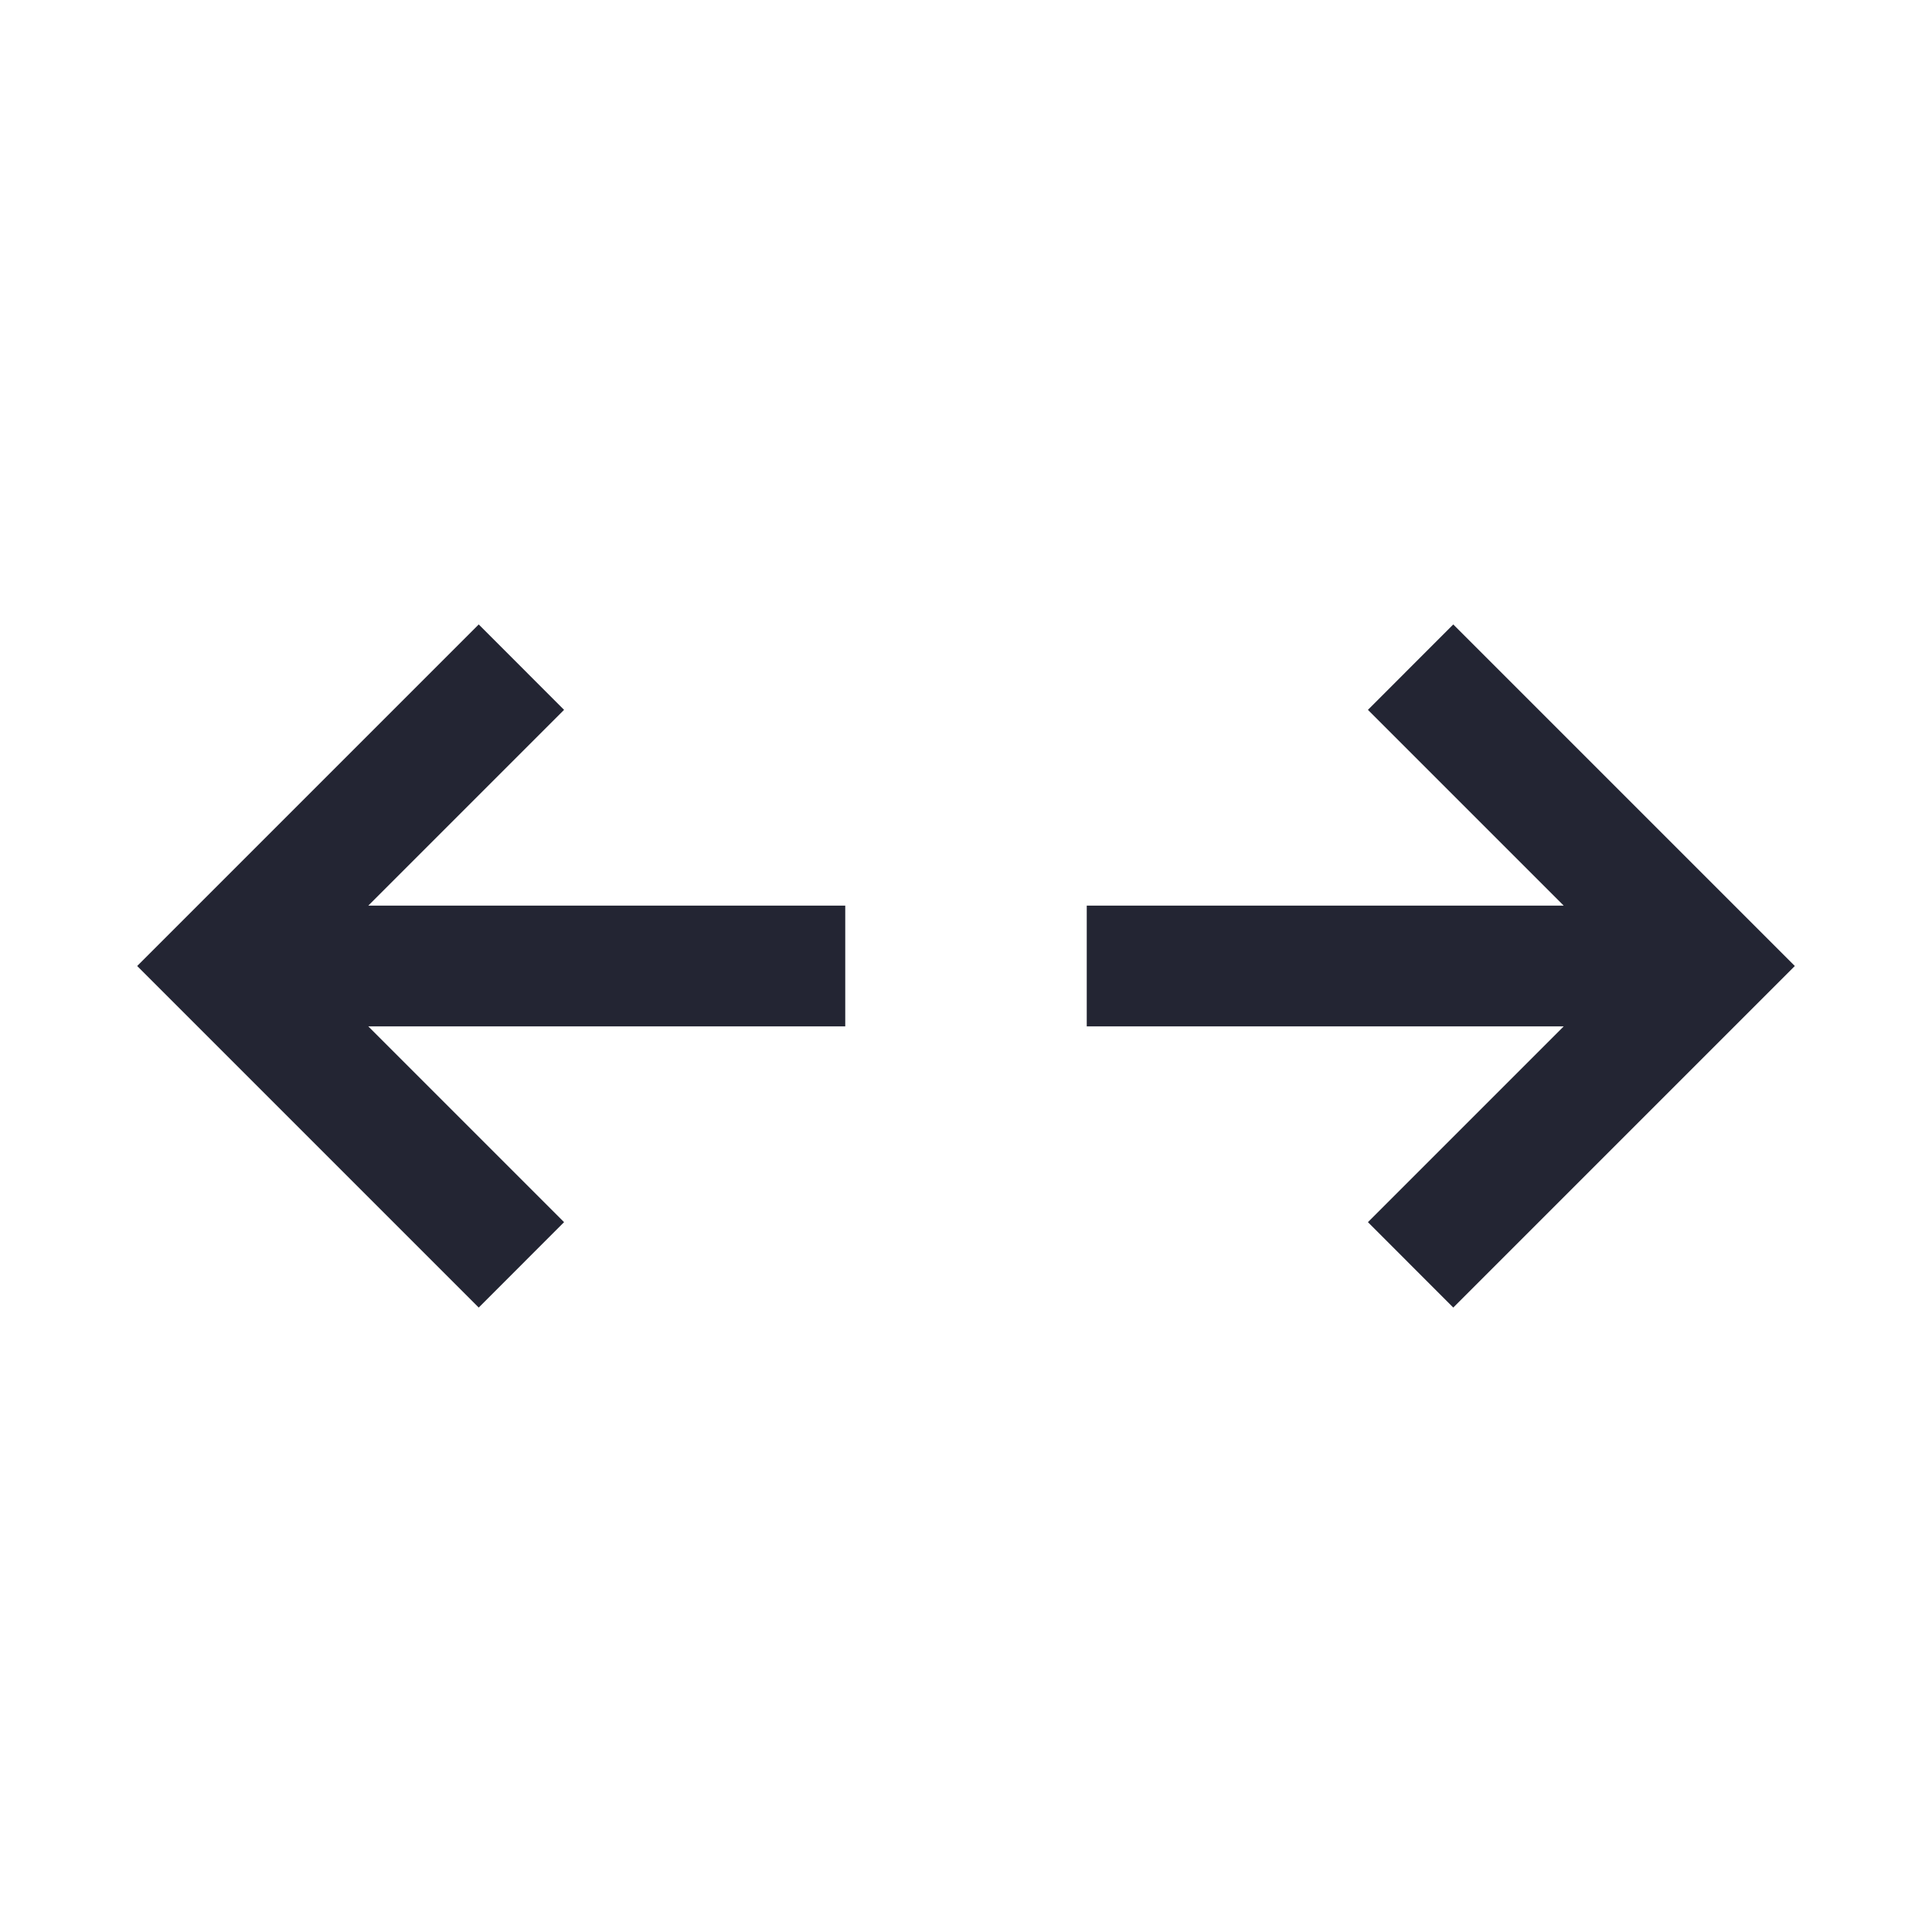 <svg width="24" height="24" viewBox="0 0 24 24" fill="none" xmlns="http://www.w3.org/2000/svg">
<path d="M22.296 12L18.053 7.757L16.993 8.818L19.425 11.25L13.5 11.25L13.5 12.75L19.425 12.75L16.993 15.182L18.053 16.243L22.296 12Z" fill="#232533"/>
<path d="M10.5 11.25L10.5 12.75H4.575L7.007 15.182L5.947 16.243L1.704 12L5.947 7.757L7.007 8.818L4.575 11.25L10.5 11.25Z" fill="#232533"/>
</svg>

